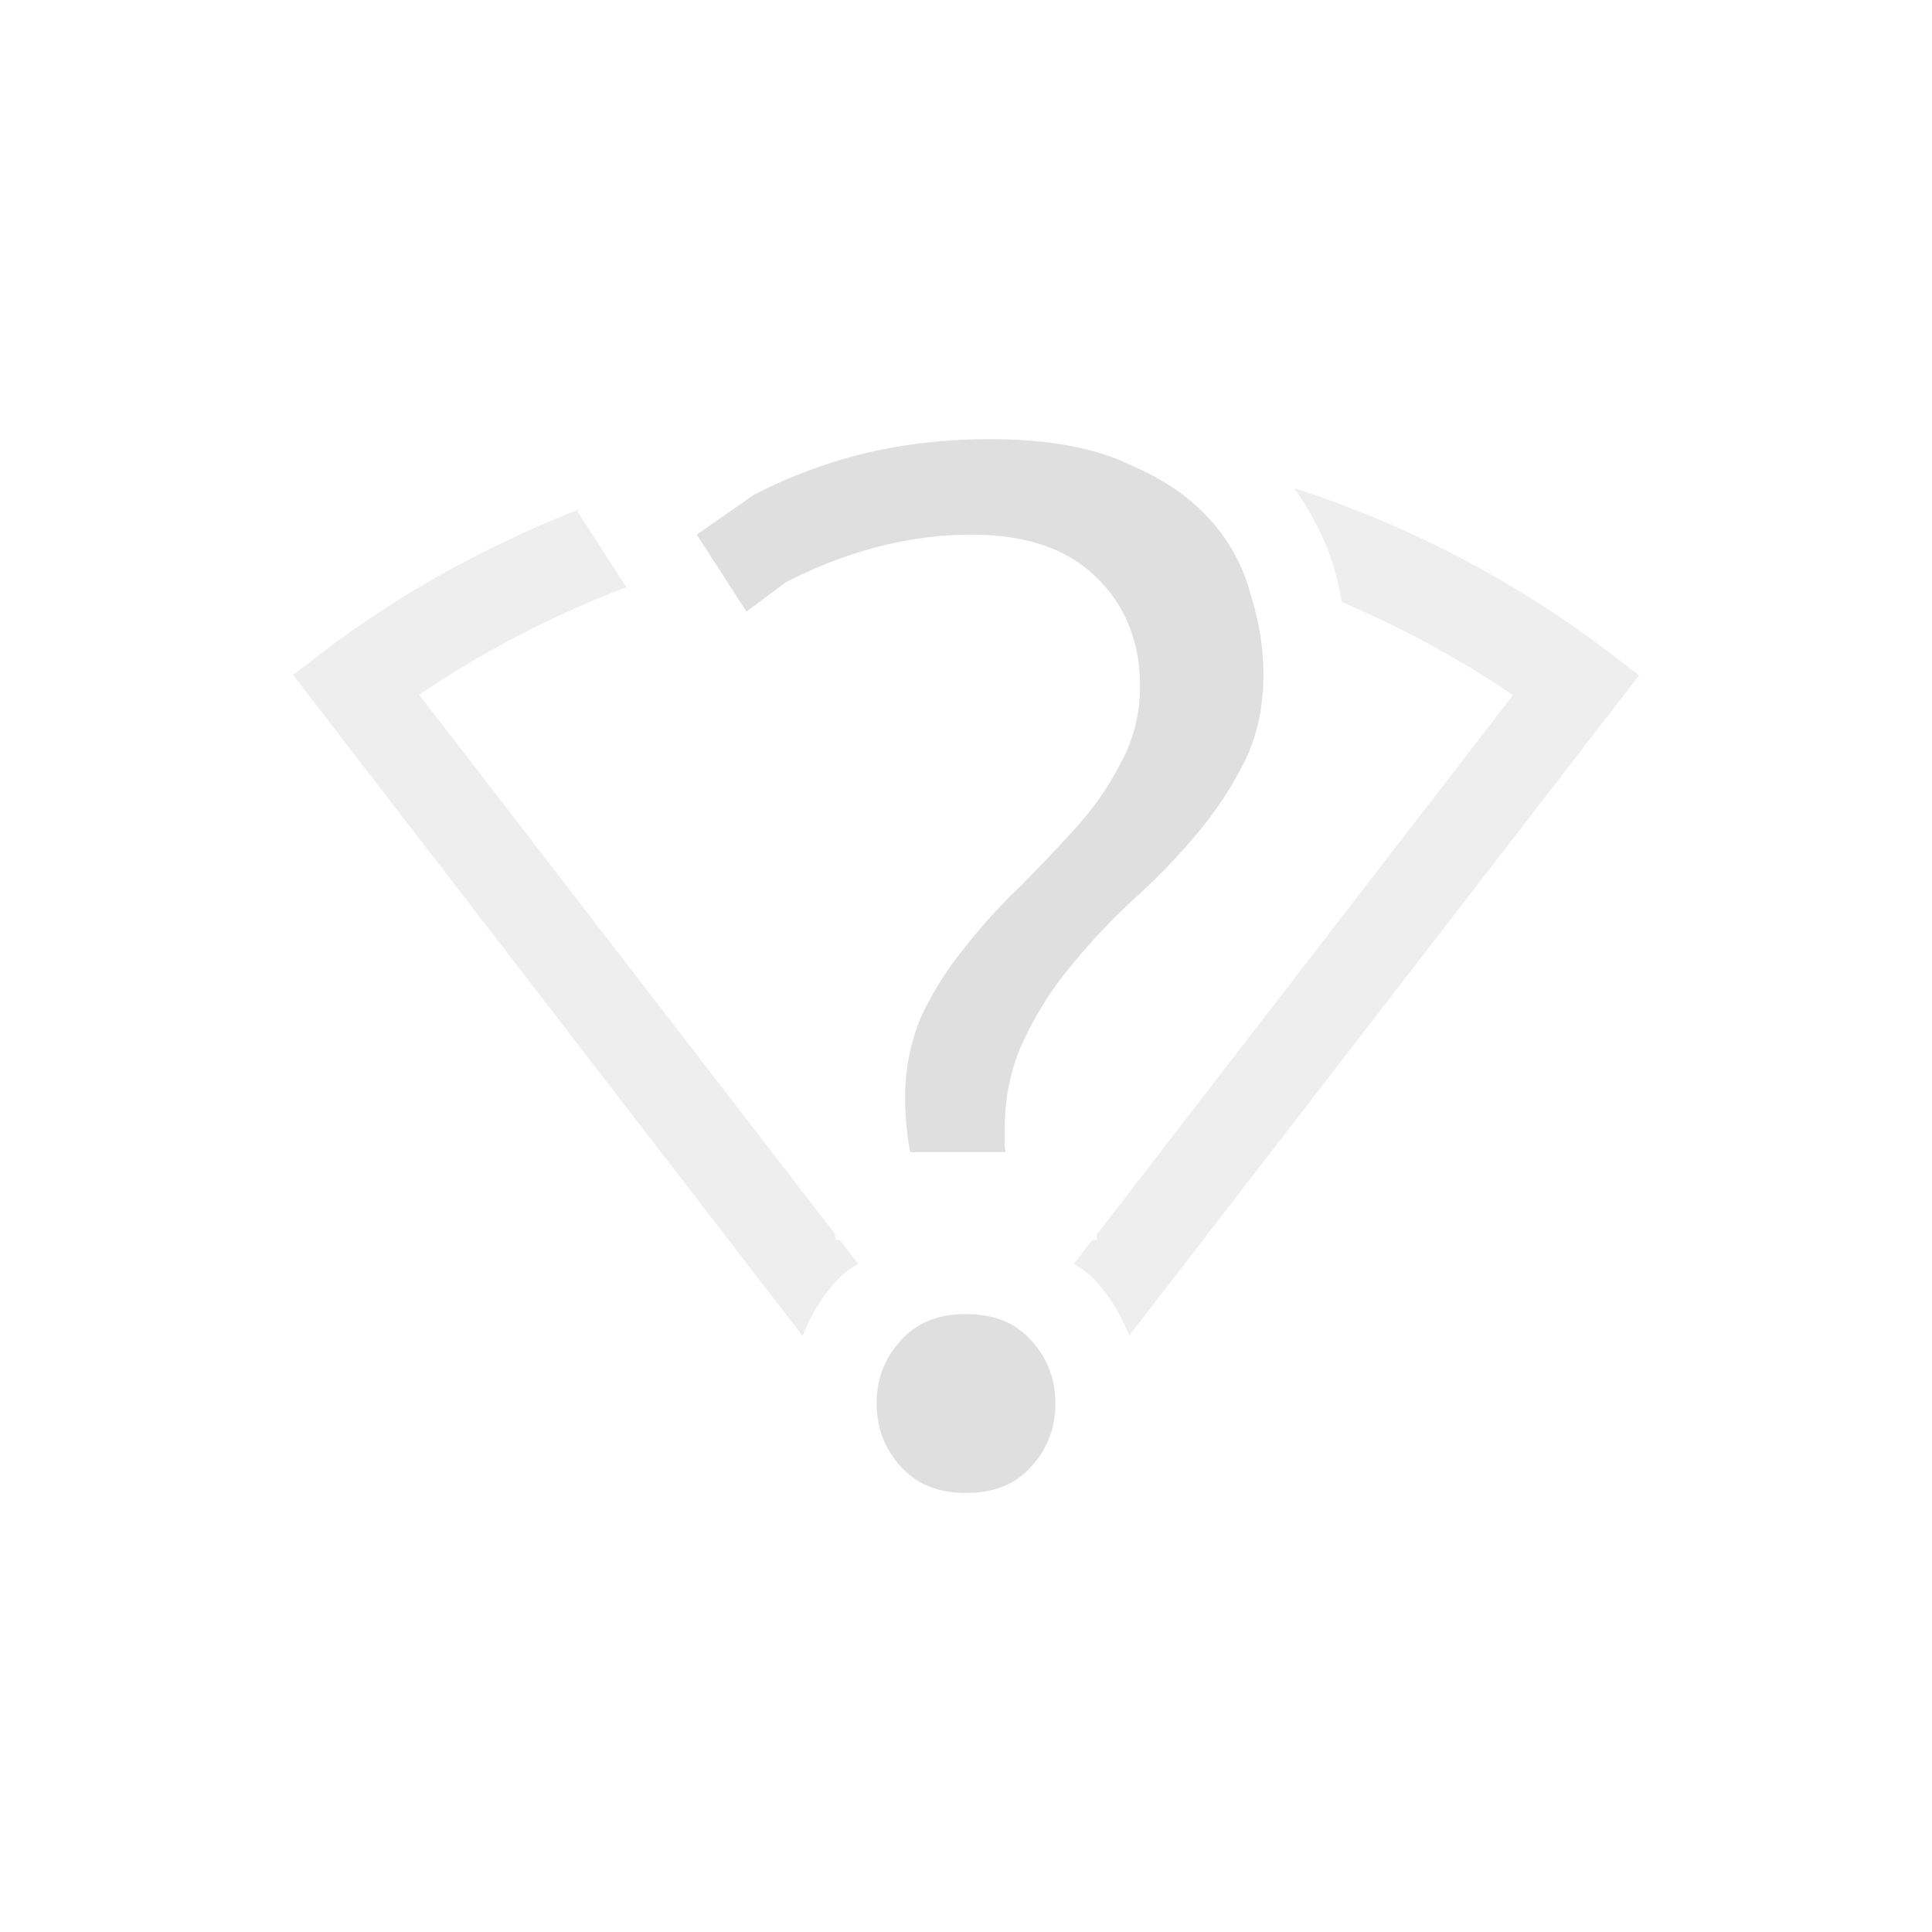 <svg width="22" height="22" version="1.1" xmlns="http://www.w3.org/2000/svg">
<g transform="translate(-1.012 1)" fill="#dfdfdf">
<path d="m15.75 4.558c0.2 0.289 0.368 0.6 0.46 0.937 0.036 0.12 0.056 0.24 0.083 0.362 0.674 0.287 1.326 0.636 1.948 1.058l-4.74 6.143v0.06h-0.05l-0.21 0.274c0.095 0.055 0.183 0.12 0.257 0.203 0.157 0.174 0.282 0.387 0.373 0.613l5.805-7.517-0.264-0.205a12.076 12.076 0 0 0-3.664-1.928zm-8.125 0.236c-1.059 0.411-2.076 0.967-3.011 1.688l-0.266 0.205 0.205 0.263 5.598 7.262c0.09-0.228 0.219-0.442 0.377-0.617 0.074-0.083 0.16-0.148 0.256-0.203l-0.211-0.274h-0.043l-0.012-0.07-4.733-6.137a11.46 11.46 0 0 1 2.36-1.224l-0.559-0.866zm6.573 0.066v0.01c0 2e-3 0.01 0 0.01 2e-3zm-2.2 10.108v0.014c0 0.066-0.024 3e-3 0.018 0.048v-4e-3c0.03-0.027 0.017 0.016 0.017-0.044v-0.012l-0.012 0.016z" color="#000000" font-weight="400" opacity=".5" overflow="visible" style="font-feature-settings:normal;font-variant-alternates:normal;font-variant-caps:normal;font-variant-ligatures:none;font-variant-numeric:normal;font-variant-position:normal;isolation:auto;mix-blend-mode:normal;shape-padding:0;text-decoration-color:#000000;text-decoration-line:none;text-decoration-style:solid;text-indent:0;text-transform:none;white-space:normal"/>
<path d="m12.283 4.001c-0.533 0-1.037 0.061-1.512 0.183a5.853 5.853 0 0 0-1.167 0.446l-0.658 0.458 0.566 0.876 0.452-0.336c0.688-0.35 1.394-0.54 2.116-0.54 0.607 0 1.09 0.16 1.421 0.491 0.327 0.316 0.493 0.737 0.493 1.236 0 0.311-0.073 0.603-0.217 0.868-0.13 0.258-0.299 0.503-0.508 0.736-0.205 0.227-0.42 0.455-0.648 0.682v1e-3c-0.222 0.211-0.433 0.444-0.633 0.7v2e-3a3.66 3.66 0 0 0-0.492 0.786 2.378 2.378 0 0 0-0.177 0.935c0 0.208 0.024 0.403 0.056 0.594h1.088c-1e-3 -0.023-0.01-0.044-0.01-0.068v-0.187c0-0.387 0.077-0.74 0.232-1.05 0.15-0.314 0.336-0.599 0.557-0.855v-2e-3c0.218-0.264 0.458-0.515 0.721-0.755a7.23 7.23 0 0 0 0.7-0.734c0.21-0.253 0.384-0.522 0.527-0.807 0.138-0.288 0.209-0.613 0.209-0.982 0-0.292-0.048-0.597-0.147-0.914l-1e-3 -2e-3v-2e-3a2.04 2.04 0 0 0-0.482-0.867c-0.234-0.255-0.552-0.466-0.957-0.63v-2e-3c-0.385-0.172-0.895-0.261-1.528-0.261zm-0.27 9.963c-0.326 0-0.562 0.1-0.743 0.3a1.025 1.025 0 0 0-0.275 0.718c0 0.279 0.089 0.512 0.275 0.718 0.18 0.2 0.417 0.3 0.742 0.3s0.562-0.099 0.743-0.3c0.186-0.206 0.275-0.44 0.275-0.718 0-0.28-0.089-0.512-0.275-0.718-0.18-0.2-0.418-0.3-0.743-0.3z" font-size="72.036" font-weight="500" letter-spacing="0" word-spacing="0"/>
</g>
</svg>
